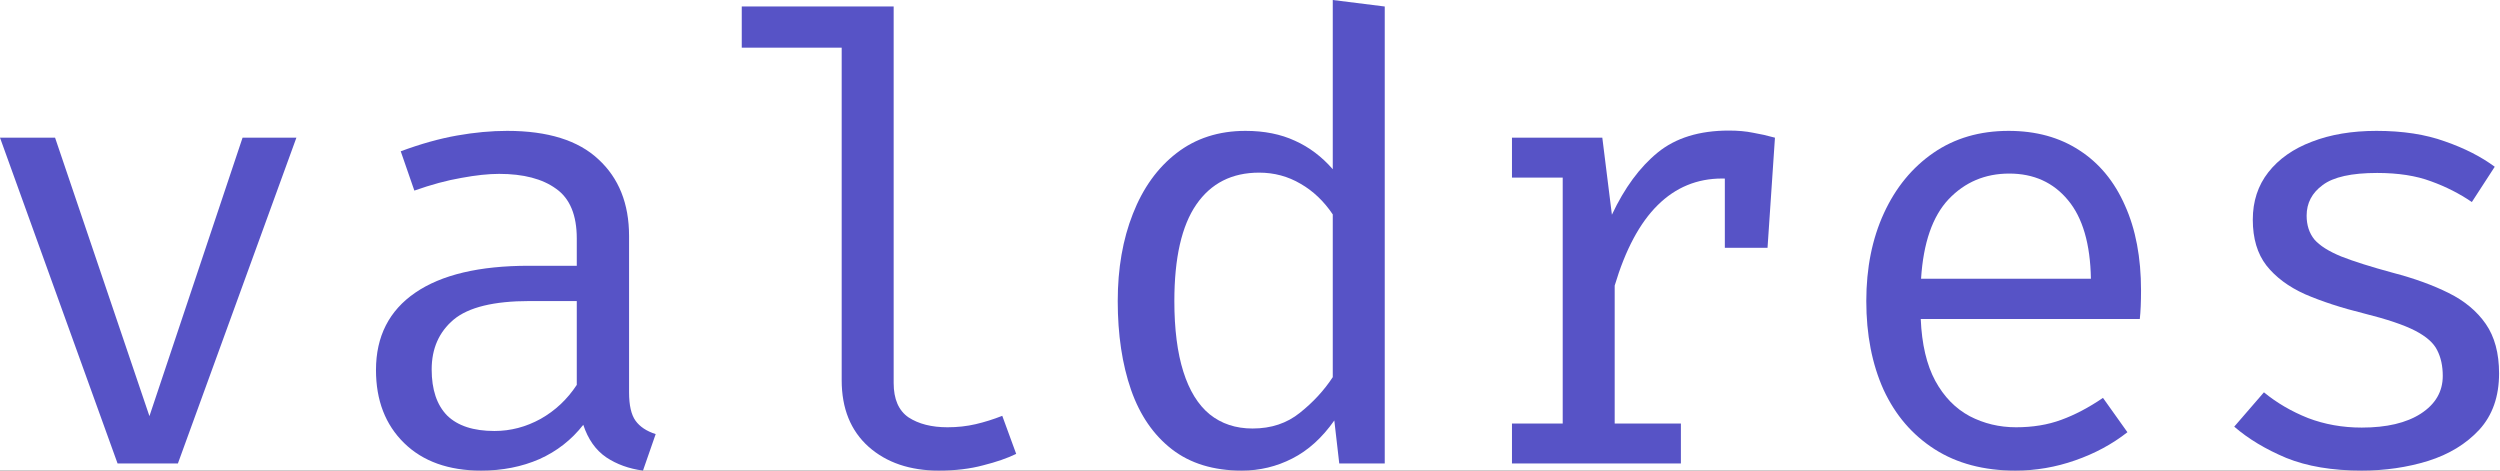 <svg width="425" height="80" viewBox="0 0 425 80" fill="none" xmlns="http://www.w3.org/2000/svg">
<rect x="0" y="0" width="425" height="80" fill="#333333" stroke="none"/>
<g clip-path="url(#clip0_35_5)">
<rect width="425" height="80" fill="white"/>
<path d="M401.489 72.689C405.732 72.689 409.081 71.9 411.535 70.322C414.025 68.709 415.27 66.57 415.27 63.905C415.27 62.222 414.954 60.767 414.323 59.54C413.727 58.312 412.482 57.208 410.588 56.226C408.695 55.244 405.785 54.263 401.857 53.281C398.035 52.334 394.704 51.247 391.864 50.02C389.059 48.757 386.867 47.127 385.289 45.128C383.746 43.13 382.975 40.535 382.975 37.344C382.975 34.223 383.852 31.541 385.605 29.297C387.393 27.017 389.865 25.282 393.021 24.089C396.177 22.862 399.841 22.248 404.014 22.248C408.467 22.248 412.342 22.845 415.638 24.037C418.969 25.194 421.792 26.632 424.106 28.35L420.214 34.346C418.11 32.908 415.796 31.733 413.271 30.822C410.746 29.875 407.696 29.402 404.119 29.402C399.771 29.402 396.685 30.085 394.862 31.453C393.039 32.785 392.127 34.521 392.127 36.66C392.127 38.273 392.565 39.623 393.442 40.71C394.354 41.762 395.879 42.726 398.018 43.603C400.157 44.444 403.102 45.374 406.854 46.391C410.466 47.337 413.604 48.477 416.269 49.809C418.969 51.142 421.073 52.895 422.581 55.069C424.088 57.243 424.842 60.048 424.842 63.485C424.842 67.412 423.72 70.603 421.476 73.057C419.232 75.477 416.322 77.247 412.745 78.37C409.203 79.457 405.451 80 401.489 80C396.475 80 392.197 79.281 388.655 77.844C385.149 76.371 382.204 74.6 379.819 72.531L384.869 66.693C387.043 68.481 389.532 69.936 392.337 71.058C395.178 72.145 398.228 72.689 401.489 72.689Z" fill="#5753C6"/>
<path d="M326.527 54.227C326.702 58.505 327.526 62.012 328.999 64.747C330.472 67.447 332.418 69.446 334.837 70.743C337.257 72.005 339.887 72.636 342.727 72.636C345.567 72.636 348.127 72.216 350.406 71.374C352.72 70.533 355.087 69.288 357.507 67.64L361.662 73.478C359.067 75.512 356.104 77.107 352.773 78.264C349.477 79.421 346.093 80 342.622 80C337.257 80 332.681 78.79 328.894 76.371C325.107 73.951 322.214 70.585 320.215 66.272C318.252 61.924 317.27 56.892 317.27 51.177C317.27 45.566 318.269 40.587 320.268 36.239C322.267 31.891 325.072 28.473 328.683 25.983C332.295 23.493 336.555 22.248 341.464 22.248C346.128 22.248 350.143 23.353 353.509 25.562C356.875 27.736 359.453 30.857 361.241 34.924C363.064 38.957 363.976 43.778 363.976 49.389C363.976 50.335 363.958 51.23 363.923 52.071C363.888 52.877 363.836 53.596 363.766 54.227H326.527ZM341.57 29.507C337.467 29.507 334.031 30.962 331.261 33.873C328.526 36.783 326.965 41.289 326.58 47.39H355.455C355.35 41.464 354.053 37.011 351.563 34.03C349.073 31.015 345.742 29.507 341.57 29.507Z" fill="#5753C6"/>
<path d="M257.035 78.79V72.005H265.661V30.191H257.035V23.406H272.393L274.024 36.502C276.163 31.944 278.757 28.42 281.808 25.93C284.859 23.441 288.891 22.196 293.905 22.196C295.448 22.196 296.816 22.319 298.008 22.564C299.235 22.774 300.48 23.055 301.742 23.406L299.165 31.295C298.008 30.98 296.956 30.752 296.009 30.611C295.063 30.436 293.976 30.349 292.748 30.349C288.505 30.349 284.859 31.856 281.808 34.872C278.757 37.887 276.32 42.446 274.497 48.547V72.005H285.753V78.79H257.035ZM293.222 42.13V30.085L294.116 23.406H301.742L300.48 42.13H293.222Z" fill="#5753C6"/>
<path d="M226.57 0L235.406 1.105V78.79H227.674L226.833 71.479C224.764 74.425 222.38 76.581 219.68 77.949C217.015 79.316 214.157 80 211.106 80C206.302 80 202.34 78.79 199.219 76.371C196.099 73.951 193.784 70.585 192.277 66.272C190.769 61.924 190.015 56.892 190.015 51.177C190.015 45.637 190.874 40.693 192.592 36.344C194.31 31.961 196.782 28.525 200.008 26.035C203.269 23.511 207.179 22.248 211.737 22.248C214.928 22.248 217.733 22.81 220.153 23.932C222.572 25.019 224.711 26.632 226.57 28.77V0ZM214.052 29.349C209.423 29.349 205.864 31.155 203.375 34.767C200.885 38.378 199.64 43.848 199.64 51.177C199.64 55.946 200.149 59.943 201.165 63.169C202.182 66.395 203.673 68.814 205.636 70.427C207.635 72.04 210.072 72.847 212.947 72.847C216.103 72.847 218.785 71.953 220.995 70.164C223.239 68.376 225.097 66.36 226.57 64.116V36.45C225.062 34.206 223.239 32.47 221.1 31.243C218.961 29.98 216.611 29.349 214.052 29.349Z" fill="#5753C6"/>
<path d="M151.923 1.104V65.115C151.923 67.85 152.765 69.796 154.448 70.953C156.166 72.075 158.375 72.636 161.075 72.636C162.758 72.636 164.354 72.461 165.861 72.11C167.369 71.76 168.877 71.286 170.385 70.69L172.752 77.16C171.244 77.896 169.368 78.545 167.124 79.106C164.915 79.702 162.407 80 159.602 80C154.693 80 150.713 78.65 147.663 75.95C144.612 73.215 143.087 69.445 143.087 64.642V8.1H126.098V1.104H151.923Z" fill="#5753C6"/>
<path d="M106.941 66.693C106.941 68.902 107.309 70.515 108.046 71.532C108.782 72.549 109.922 73.303 111.465 73.794L109.308 80C106.924 79.684 104.837 78.931 103.049 77.738C101.261 76.511 99.963 74.67 99.157 72.216C97.158 74.775 94.669 76.722 91.688 78.054C88.708 79.351 85.412 80 81.8 80C76.26 80 71.894 78.44 68.703 75.319C65.512 72.198 63.917 68.061 63.917 62.906C63.917 57.191 66.144 52.807 70.597 49.757C75.05 46.706 81.484 45.181 89.9 45.181H98.052V40.552C98.052 36.555 96.878 33.732 94.528 32.084C92.214 30.401 88.988 29.559 84.85 29.559C83.027 29.559 80.888 29.787 78.434 30.243C75.979 30.664 73.314 31.383 70.439 32.4L68.125 25.72C71.526 24.458 74.717 23.564 77.697 23.038C80.678 22.512 83.518 22.248 86.218 22.248C93.126 22.248 98.298 23.861 101.734 27.087C105.205 30.278 106.941 34.626 106.941 40.132V66.693ZM84.061 73.268C86.797 73.268 89.409 72.584 91.898 71.216C94.388 69.814 96.439 67.885 98.052 65.431V51.177H90.058C83.956 51.177 79.643 52.229 77.119 54.333C74.629 56.437 73.384 59.259 73.384 62.801C73.384 66.237 74.261 68.85 76.014 70.638C77.802 72.391 80.485 73.268 84.061 73.268Z" fill="#5753C6"/>
<path d="M50.388 23.406L30.243 78.79H19.987L0 23.406H9.362L25.404 70.743L41.236 23.406H50.388Z" fill="#5753C6"/>
</g>
<defs>
<clipPath id="clip0_35_5">
<rect width="425" height="80" fill="white"/>
</clipPath>
</defs>
</svg>
